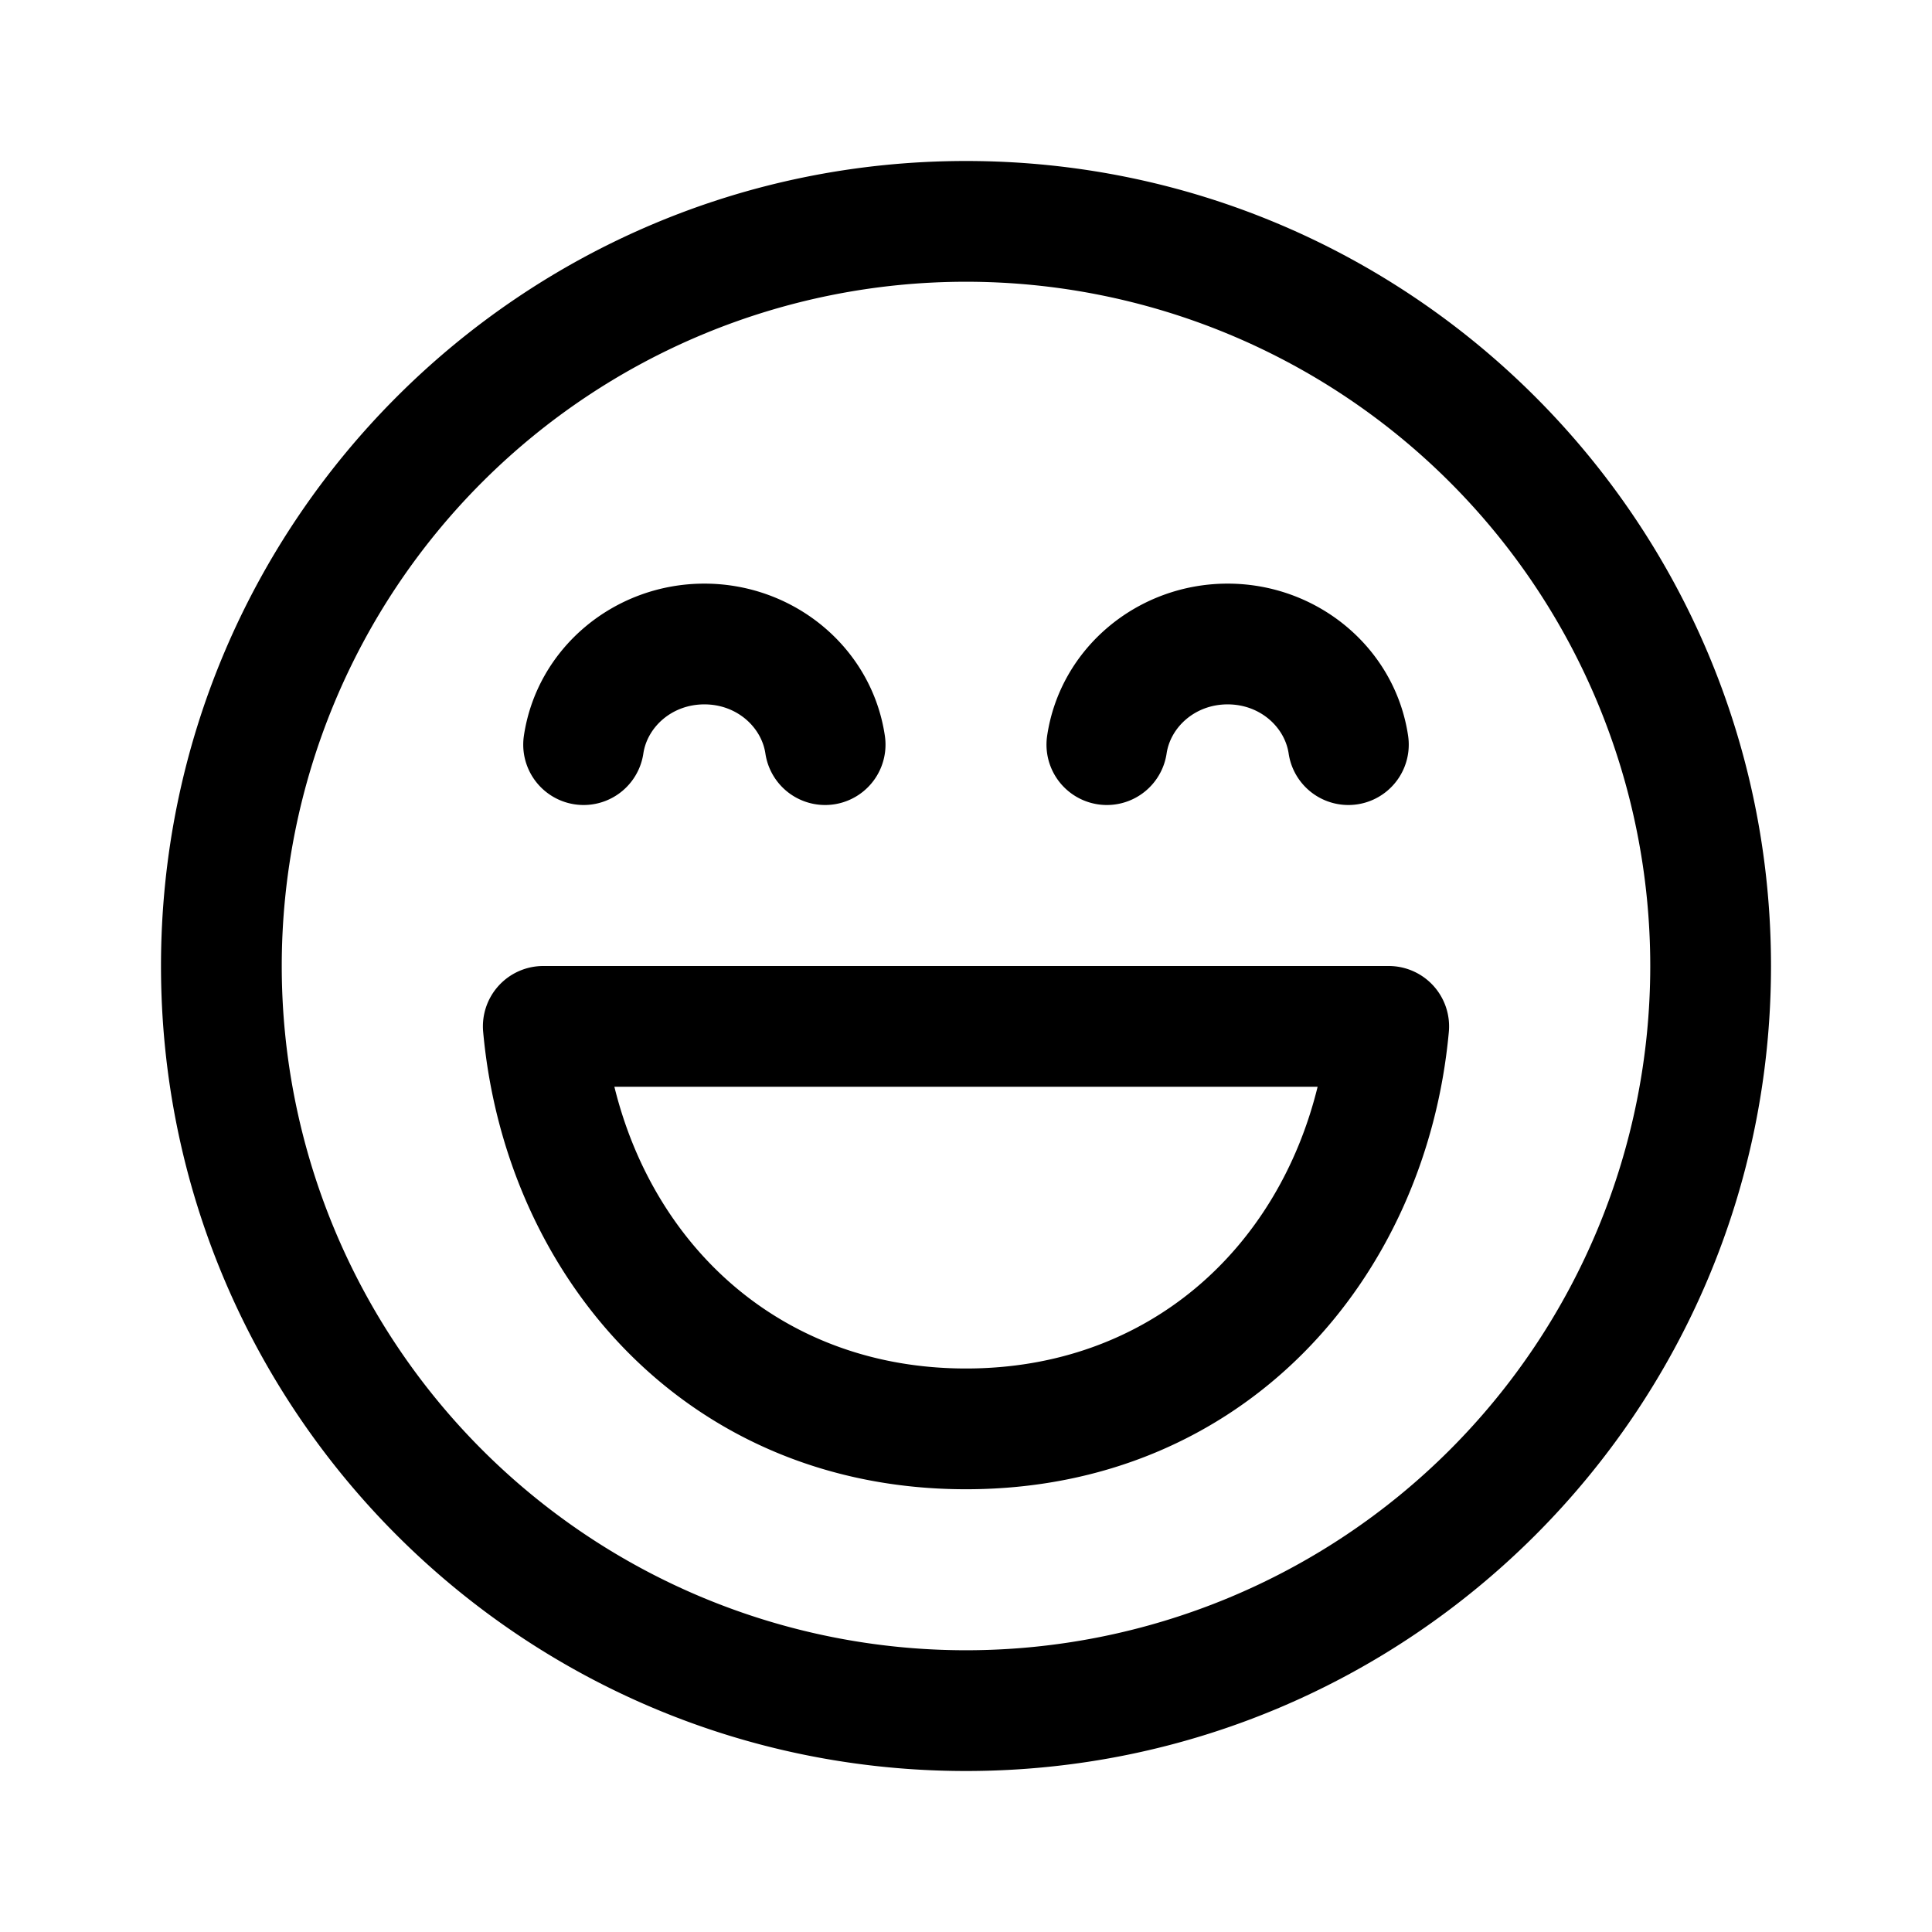 <svg xmlns="http://www.w3.org/2000/svg" viewBox="0 0 24 24"><path fill="currentColor" d="M6.75 12a.75.75 0 0 0-.748.818C6.282 15.892 8.552 18.5 12 18.5s5.717-2.608 5.998-5.682A.75.75 0 0 0 17.25 12H6.749zM12 17c-2.257 0-3.871-1.48-4.368-3.5h8.736C15.872 15.52 14.258 17 12 17m3.25-8.25c-.408 0-.71.287-.758.61a.75.75 0 1 1-1.484-.22c.162-1.09 1.123-1.89 2.242-1.89s2.08.8 2.242 1.89a.75.75 0 1 1-1.484.22c-.048-.323-.35-.61-.758-.61m-7.258.61c.048-.323.35-.61.758-.61s.71.287.758.61a.75.75 0 1 0 1.484-.22c-.161-1.09-1.123-1.89-2.242-1.89s-2.08.8-2.242 1.89a.75.75 0 0 0 1.484.22M12 2C6.477 2 2 6.477 2 12s4.477 10 10 10 10-4.477 10-10S17.523 2 12 2M3.5 12a8.5 8.5 0 1 1 17 0 8.5 8.5 0 0 1-17 0"/></svg>